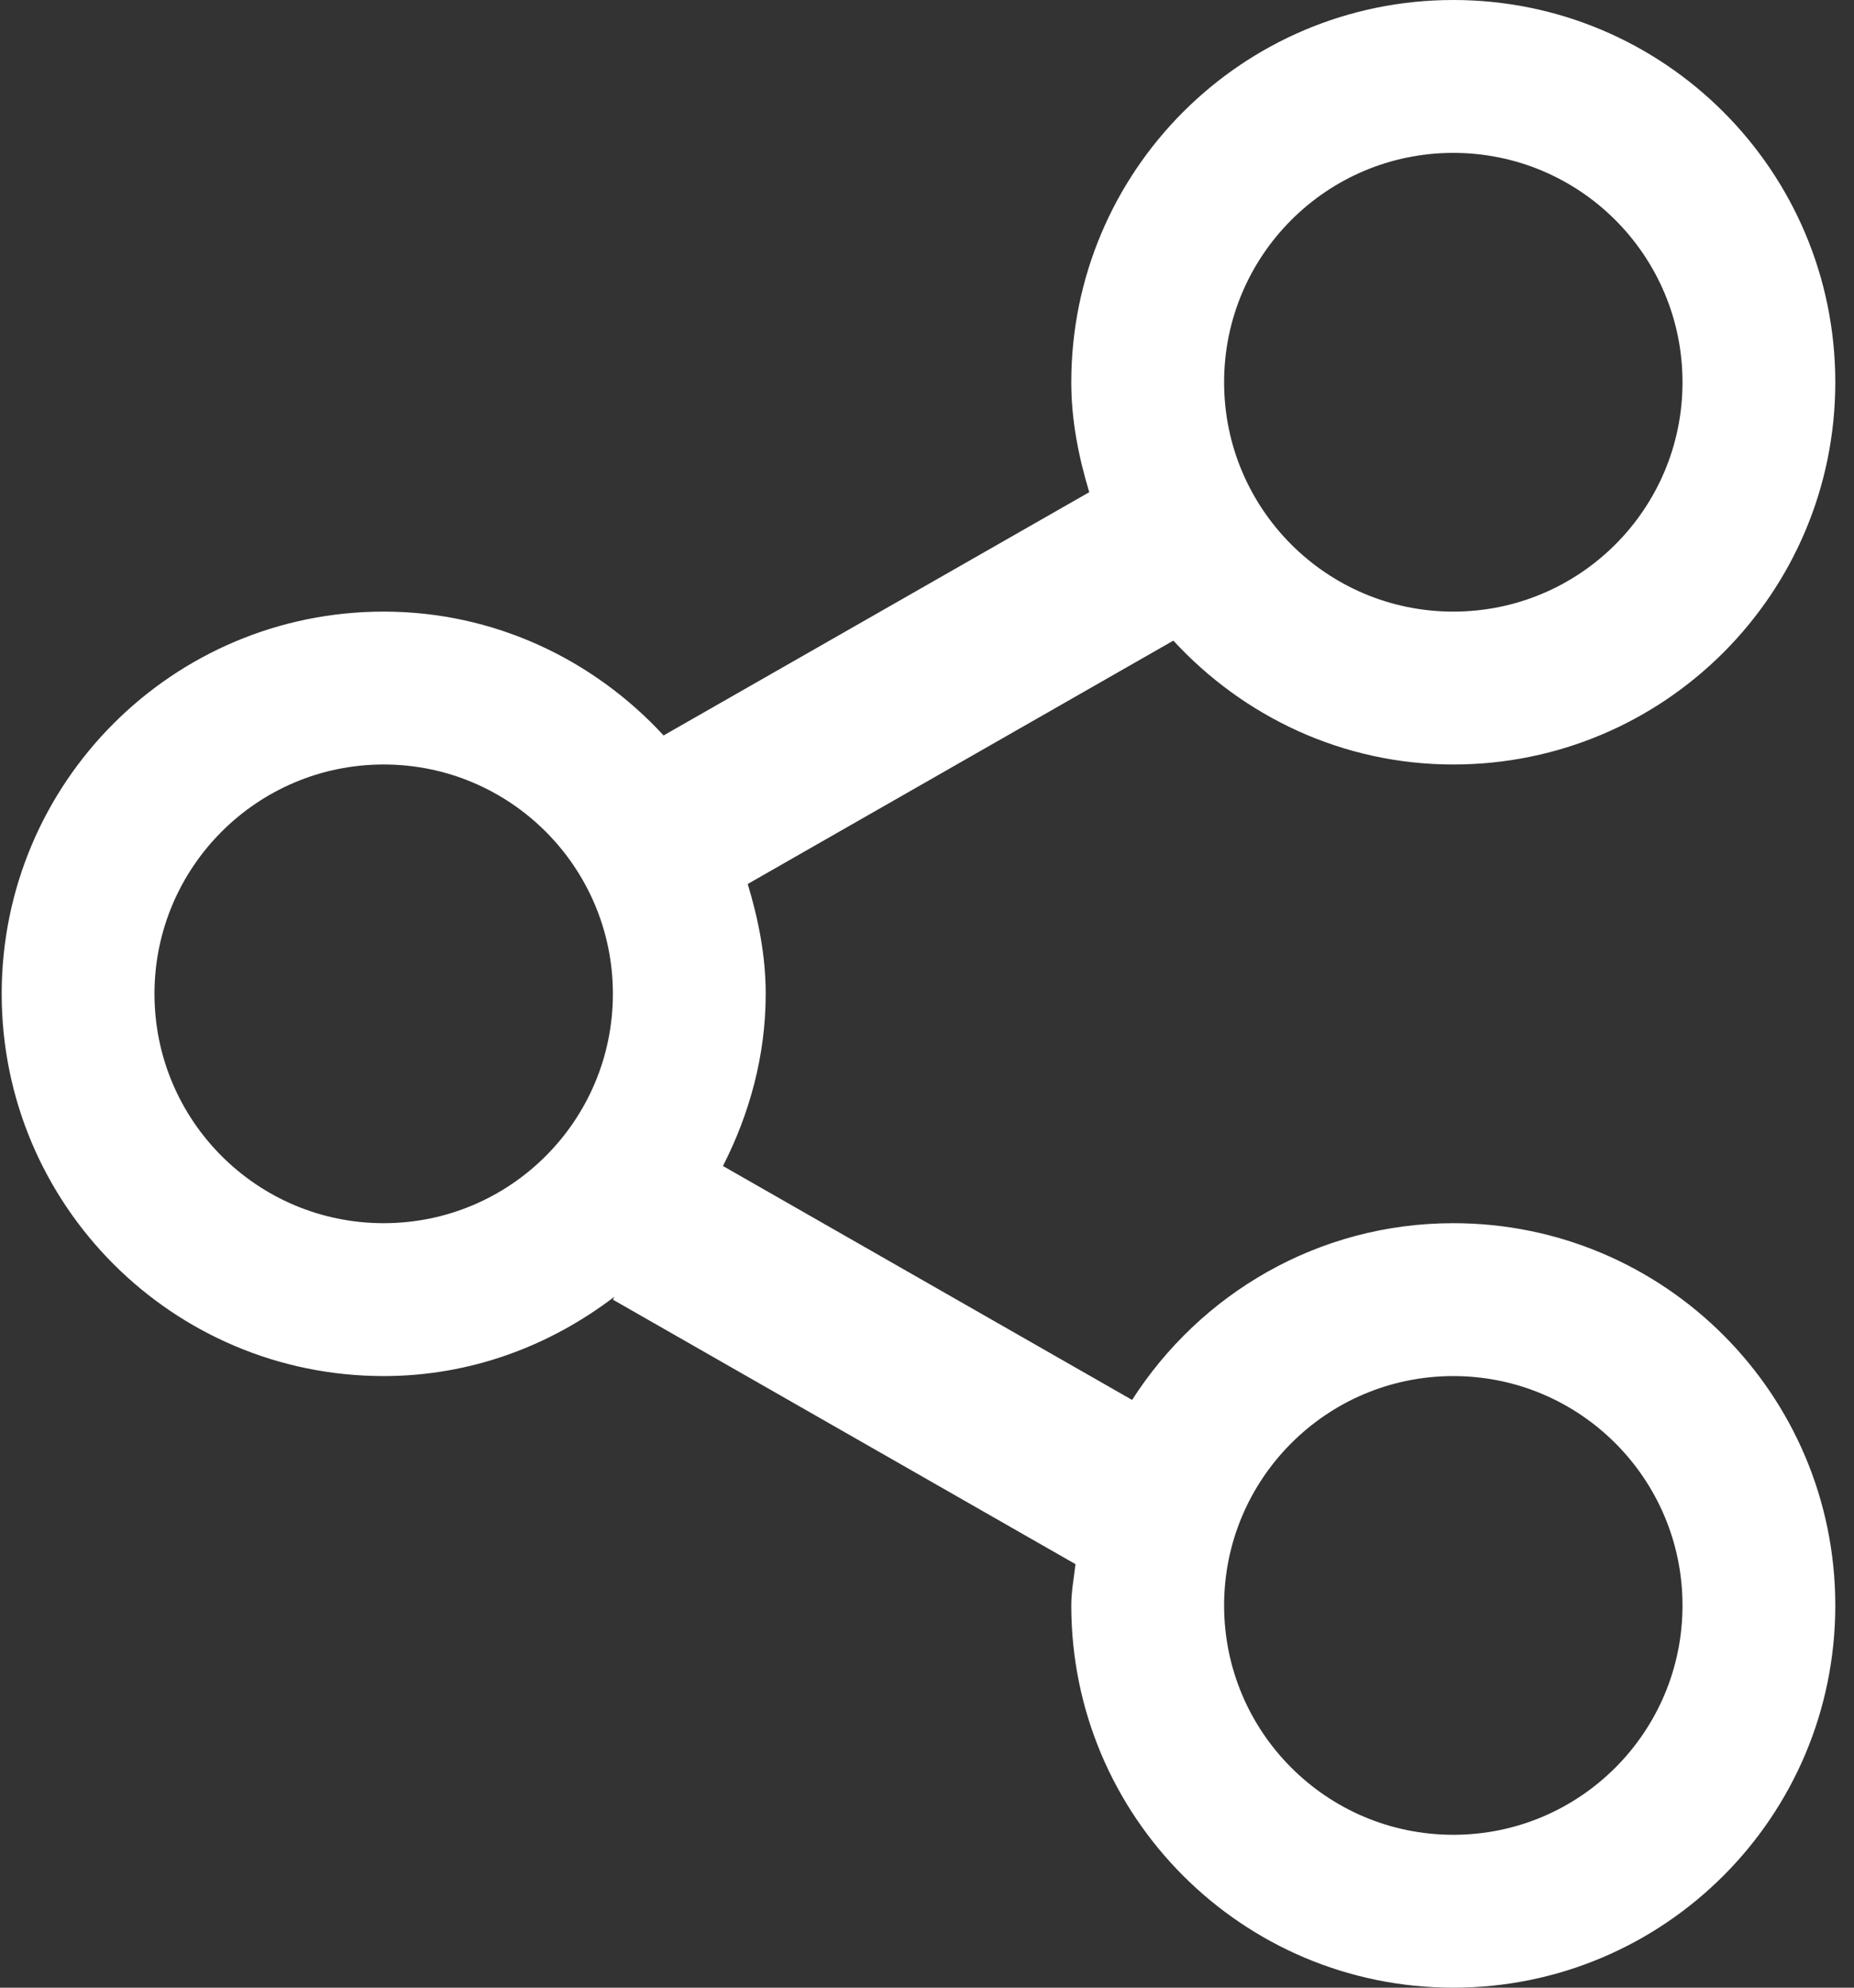 <svg width="56" height="60" viewBox="0 0 56 60" fill="none" xmlns="http://www.w3.org/2000/svg">
<rect x="0" y="0" width="56" height="60" fill="#333333" stroke="none"/>
<g id="Compartir">
<path id="share" fill-rule="evenodd" clip-rule="evenodd" d="M43.897 55.385C40.073 55.385 36.974 52.285 36.974 48.462C36.974 44.638 40.073 41.538 43.897 41.538C47.721 41.538 50.82 44.638 50.82 48.462C50.82 52.285 47.721 55.385 43.897 55.385ZM11.589 36.923C7.765 36.923 4.666 33.824 4.666 30C4.666 26.178 7.765 23.077 11.589 23.077C15.413 23.077 18.512 26.178 18.512 30C18.512 33.824 15.413 36.923 11.589 36.923ZM43.897 4.615C47.721 4.615 50.82 7.715 50.82 11.539C50.82 15.362 47.721 18.462 43.897 18.462C40.073 18.462 36.974 15.362 36.974 11.539C36.974 7.715 40.073 4.615 43.897 4.615ZM43.897 36.923C39.812 36.923 36.247 39.058 34.195 42.258L21.837 35.197C22.636 33.628 23.128 31.878 23.128 30C23.128 28.839 22.904 27.741 22.585 26.684L35.441 19.338C37.548 21.623 40.544 23.077 43.897 23.077C50.27 23.077 55.435 17.912 55.435 11.539C55.435 5.165 50.27 0 43.897 0C37.523 0 32.358 5.165 32.358 11.539C32.358 12.699 32.582 13.798 32.901 14.857L20.044 22.2C17.938 19.918 14.942 18.462 11.589 18.462C5.215 18.462 0.051 23.626 0.051 30C0.051 36.374 5.215 41.538 11.589 41.538C14.22 41.538 16.617 40.625 18.558 39.143L18.512 39.231L32.485 47.215C32.439 47.631 32.358 48.032 32.358 48.462C32.358 54.835 37.523 60 43.897 60C50.27 60 55.435 54.835 55.435 48.462C55.435 42.088 50.27 36.923 43.897 36.923Z" fill="white"/>
</g>
</svg>
